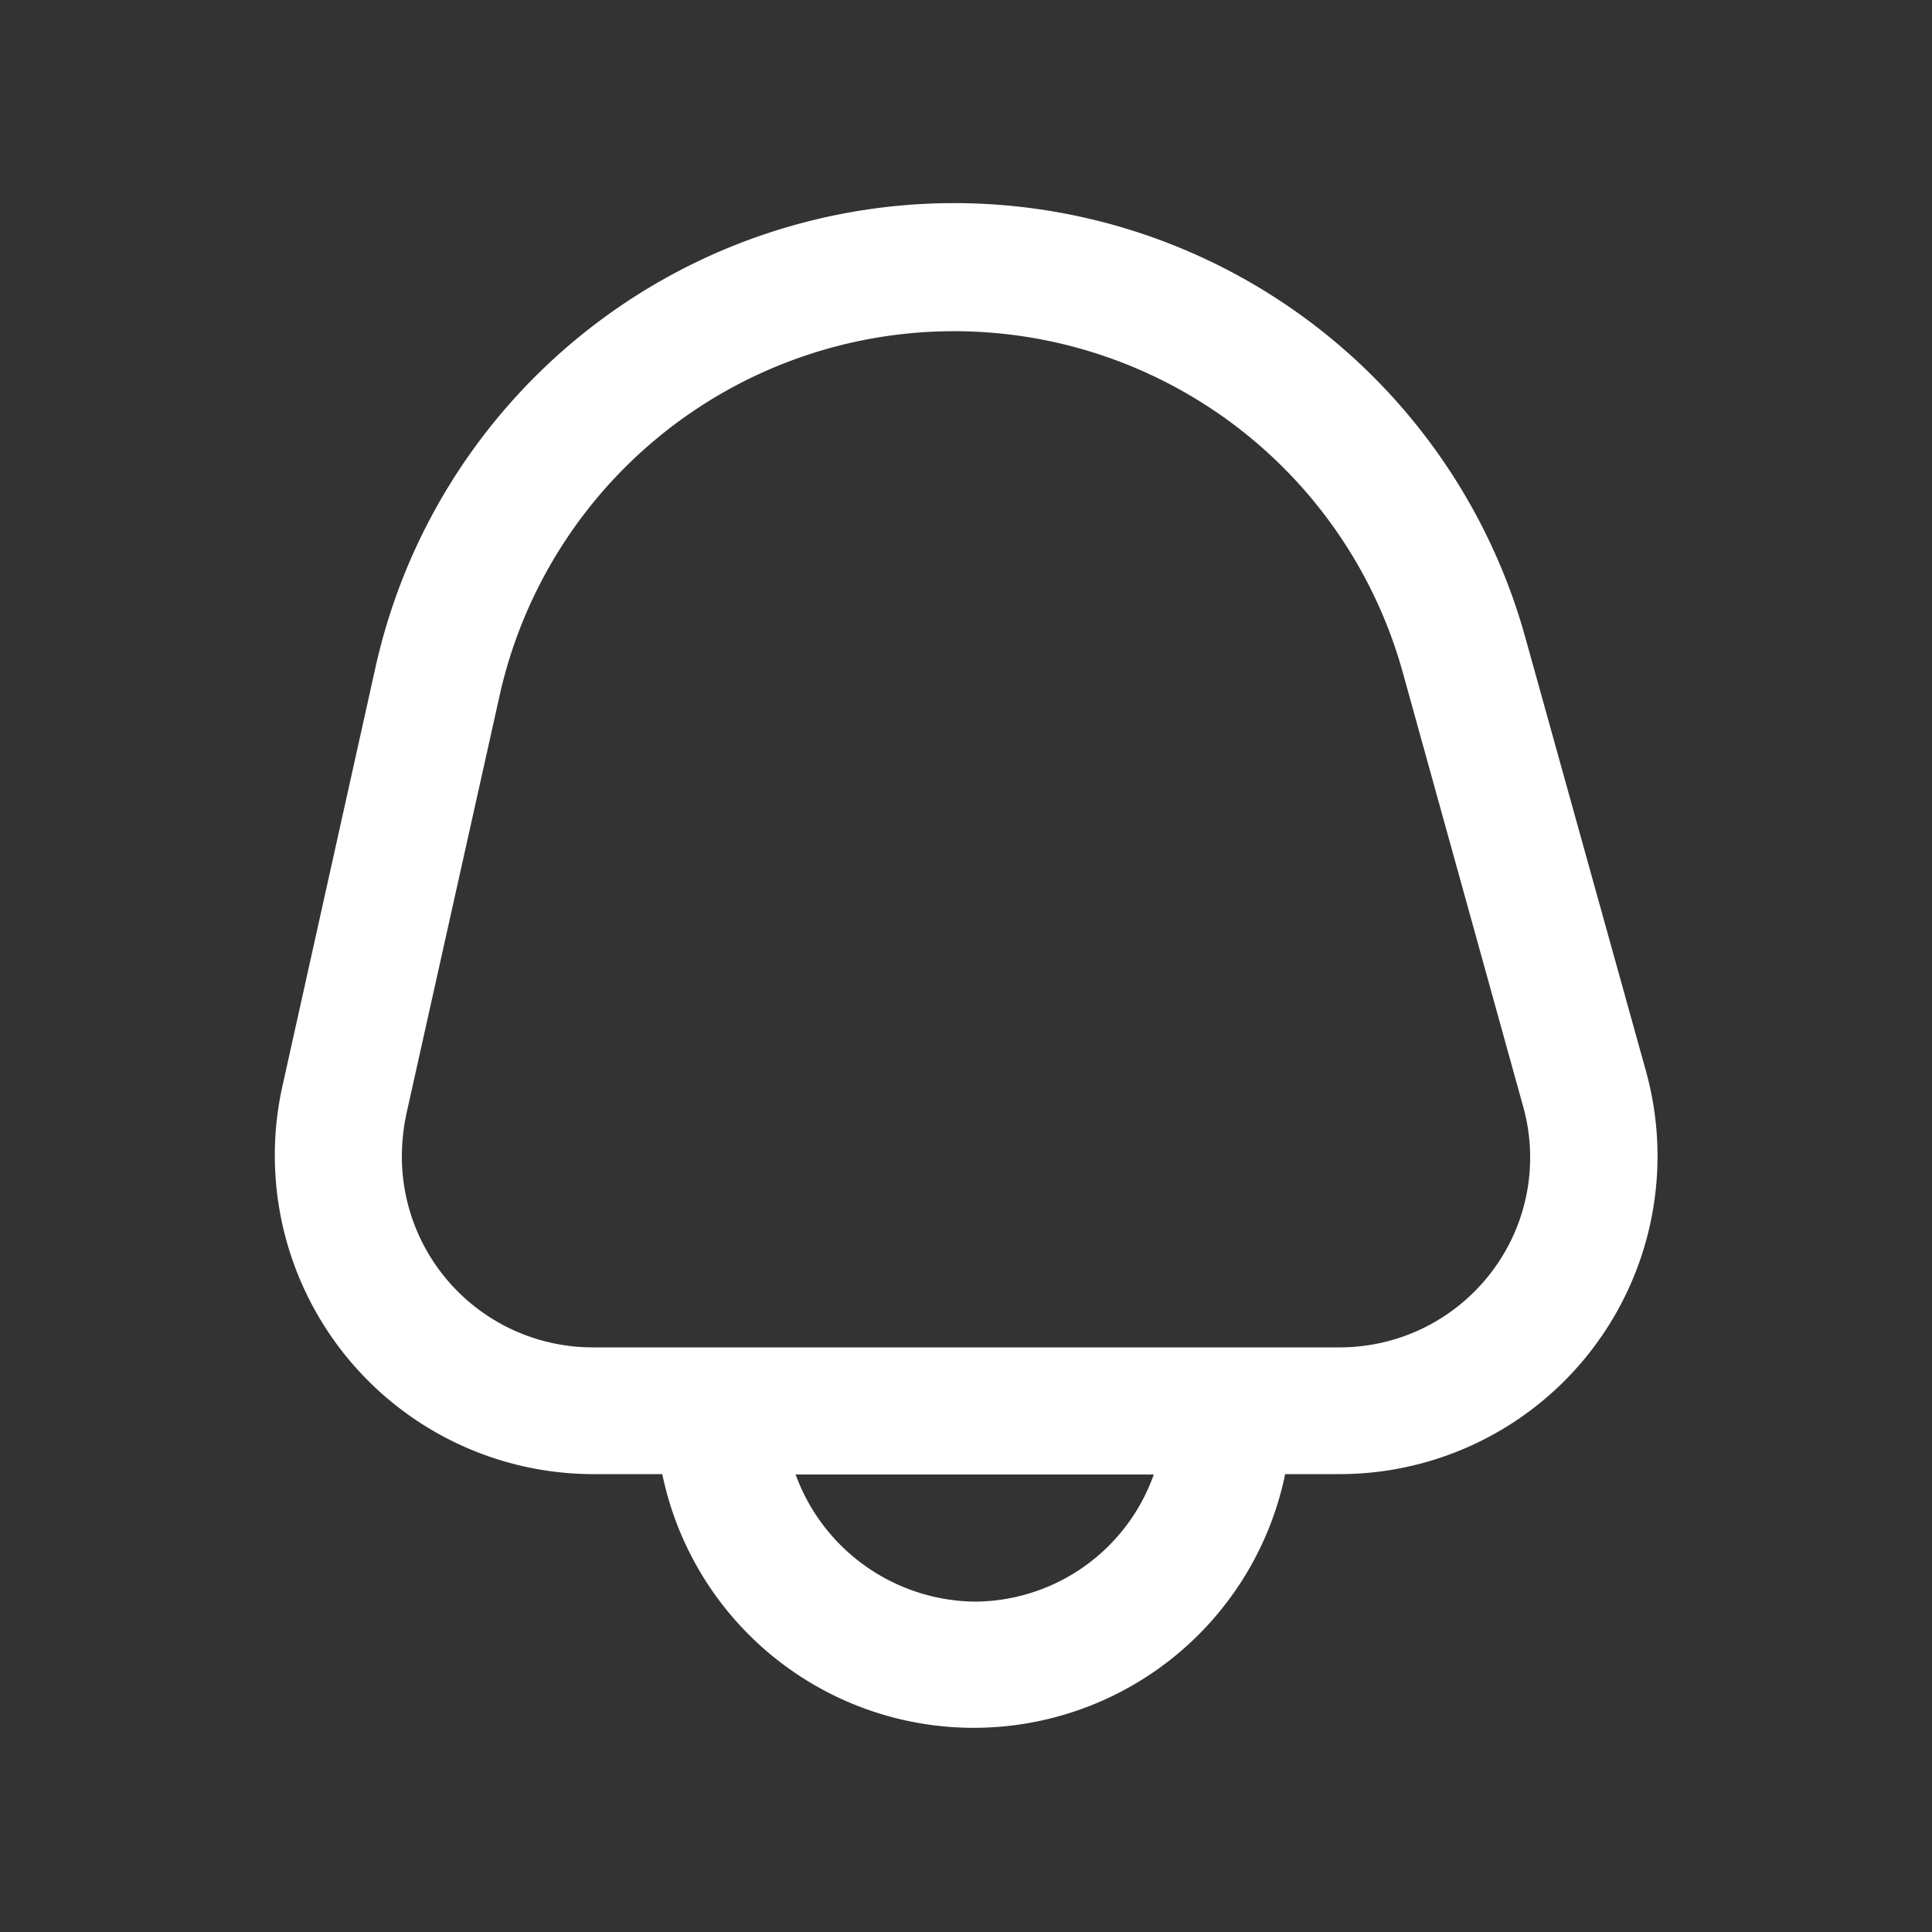 <svg xmlns="http://www.w3.org/2000/svg" viewBox="0 0 50 50"><rect x="0" y="0" width="50" height="50" fill="#333333" stroke="none"/><defs><style>.cls-1{fill:#fff;}.cls-2{fill:none;}</style></defs><title>notification</title><g id="Layer_2" data-name="Layer 2"><g id="Layer_1-2" data-name="Layer 1"><path class="cls-1" d="M42.6,27.73,39.47,16.48a15.34,15.34,0,0,0-29.75.78L7.3,28.15a8.25,8.25,0,0,0,8,10h1.84a8.23,8.23,0,0,0,16.12,0h1.38A8.23,8.23,0,0,0,42.6,27.73ZM25.23,41.45a5,5,0,0,1-4.64-3.29h9.27A4.94,4.94,0,0,1,25.23,41.45ZM38.6,32.92a4.93,4.93,0,0,1-3.93,1.95H15.33a4.94,4.94,0,0,1-4.93-4.94,5.47,5.47,0,0,1,.11-1.07L12.93,18a12.05,12.05,0,0,1,23.37-.61l3.12,11.25A4.89,4.89,0,0,1,38.6,32.92Z"/><rect class="cls-2" width="50" height="50"/></g></g></svg>